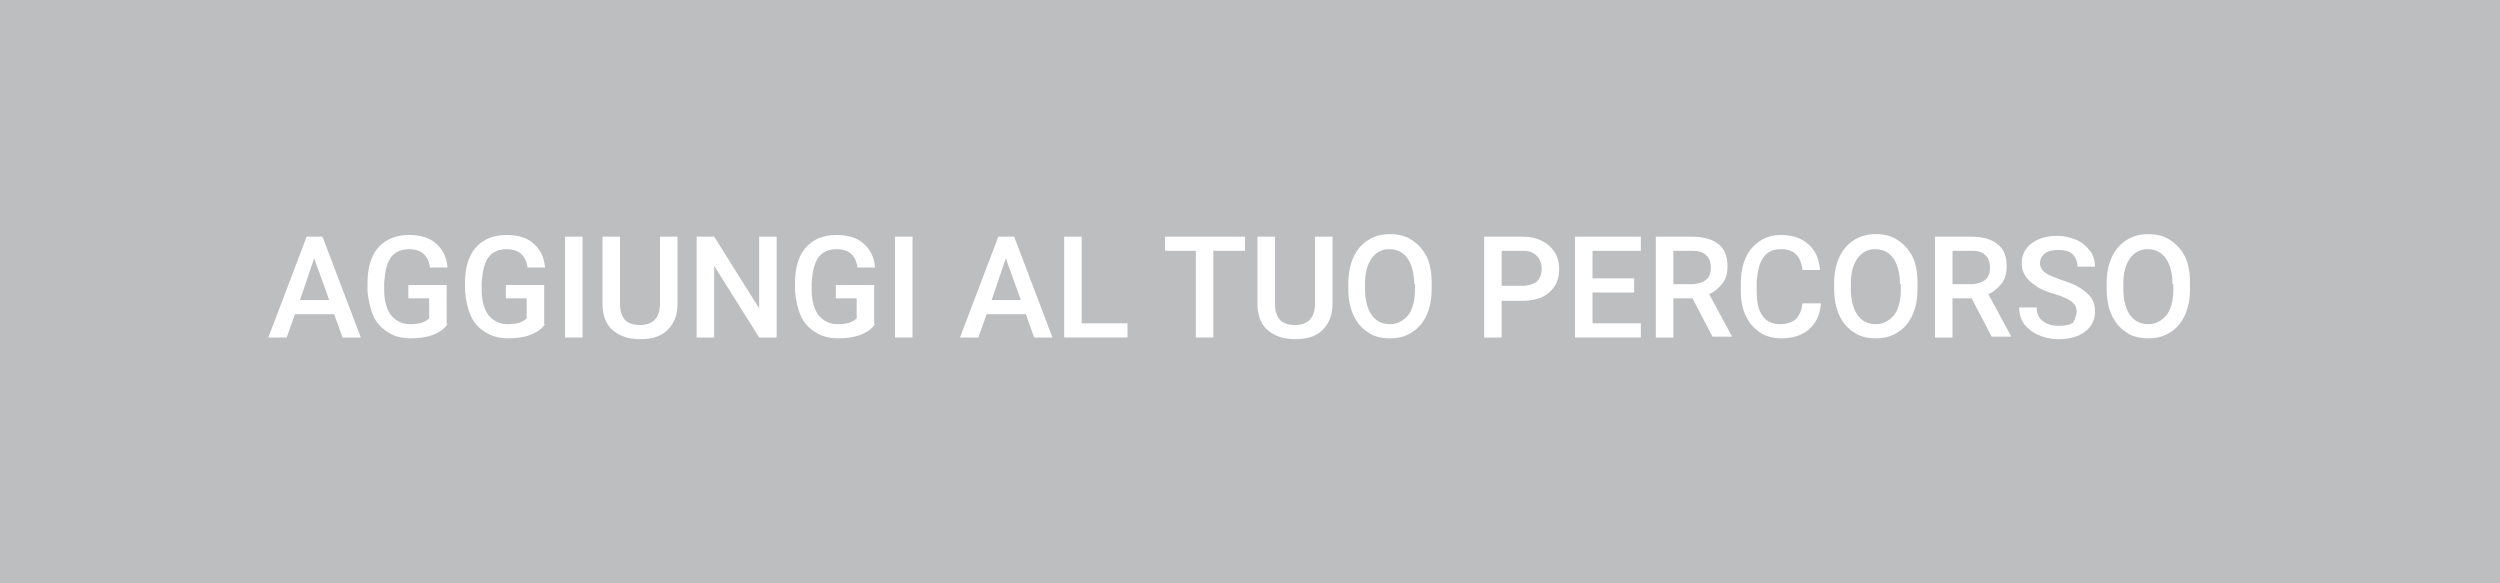 <?xml version="1.0" encoding="utf-8"?>
<!-- Generator: Adobe Illustrator 19.0.0, SVG Export Plug-In . SVG Version: 6.00 Build 0)  -->
<svg version="1.1" id="Layer_1" xmlns="http://www.w3.org/2000/svg" xmlns:xlink="http://www.w3.org/1999/xlink" x="0px" y="0px"
	 viewBox="0 0 300 70" style="enable-background:new 0 0 300 70;" xml:space="preserve">
<style type="text/css">
	.st0{fill:#BCBEC0;}
	.st1{fill:#FFFFFF;}
</style>
<g>
	<rect y="0" class="st0" width="300" height="70"/>
</g>
<g>
	<path class="st1" d="M40.1,37.7h-4.7l-1,2.8h-2.2l4.6-12.1h1.9l4.6,12.1h-2.2L40.1,37.7z M36,36h3.5l-1.8-5L36,36z"/>
	<path class="st1" d="M53.7,38.9c-0.4,0.6-1,1-1.8,1.3c-0.8,0.3-1.7,0.4-2.6,0.4c-1,0-1.9-0.2-2.7-0.7c-0.8-0.5-1.4-1.1-1.8-2
		c-0.4-0.9-0.6-1.9-0.7-3V34c0-1.8,0.4-3.3,1.3-4.3c0.9-1,2.1-1.5,3.7-1.5c1.3,0,2.4,0.3,3.2,1c0.8,0.7,1.3,1.6,1.4,2.9h-2.1
		c-0.2-1.5-1.1-2.2-2.5-2.2c-0.9,0-1.7,0.3-2.2,1c-0.5,0.7-0.7,1.7-0.8,3v0.9c0,1.3,0.3,2.3,0.8,3c0.6,0.7,1.3,1.1,2.3,1.1
		c1.1,0,1.8-0.2,2.3-0.7v-2.4h-2.5v-1.6h4.6V38.9z"/>
	<path class="st1" d="M65.4,38.9c-0.4,0.6-1,1-1.8,1.3c-0.8,0.3-1.7,0.4-2.6,0.4c-1,0-1.9-0.2-2.7-0.7s-1.4-1.1-1.8-2
		c-0.4-0.9-0.6-1.9-0.7-3V34c0-1.8,0.4-3.3,1.3-4.3c0.9-1,2.1-1.5,3.7-1.5c1.3,0,2.4,0.3,3.2,1c0.8,0.7,1.3,1.6,1.4,2.9h-2.1
		c-0.2-1.5-1.1-2.2-2.5-2.2c-0.9,0-1.7,0.3-2.2,1c-0.5,0.7-0.7,1.7-0.8,3v0.9c0,1.3,0.3,2.3,0.8,3c0.6,0.7,1.3,1.1,2.3,1.1
		c1.1,0,1.8-0.2,2.3-0.7v-2.4h-2.5v-1.6h4.6V38.9z"/>
	<path class="st1" d="M69.9,40.5h-2.1V28.4h2.1V40.5z"/>
	<path class="st1" d="M81.3,28.4v8.1c0,1.3-0.4,2.3-1.2,3.1c-0.8,0.8-1.9,1.1-3.3,1.1c-1.4,0-2.5-0.4-3.3-1.1
		c-0.8-0.7-1.2-1.8-1.2-3.1v-8.1h2.1v8.1c0,0.8,0.2,1.4,0.6,1.9c0.4,0.4,1,0.6,1.8,0.6c1.6,0,2.4-0.9,2.4-2.6v-8H81.3z"/>
	<path class="st1" d="M93.2,40.5h-2.1l-5.4-8.6v8.6h-2.1V28.4h2.1l5.4,8.6v-8.6h2.1V40.5z"/>
	<path class="st1" d="M105,38.9c-0.4,0.6-1,1-1.8,1.3c-0.8,0.3-1.7,0.4-2.6,0.4c-1,0-1.9-0.2-2.7-0.7s-1.4-1.1-1.8-2
		c-0.4-0.9-0.6-1.9-0.7-3V34c0-1.8,0.4-3.3,1.3-4.3c0.9-1,2.1-1.5,3.7-1.5c1.3,0,2.4,0.3,3.2,1c0.8,0.7,1.3,1.6,1.4,2.9h-2.1
		c-0.2-1.5-1.1-2.2-2.5-2.2c-0.9,0-1.7,0.3-2.2,1c-0.5,0.7-0.7,1.7-0.8,3v0.9c0,1.3,0.3,2.3,0.8,3c0.6,0.7,1.3,1.1,2.3,1.1
		c1.1,0,1.8-0.2,2.3-0.7v-2.4h-2.5v-1.6h4.6V38.9z"/>
	<path class="st1" d="M109.5,40.5h-2.1V28.4h2.1V40.5z"/>
	<path class="st1" d="M123.1,37.7h-4.7l-1,2.8h-2.2l4.6-12.1h1.9l4.6,12.1h-2.2L123.1,37.7z M119,36h3.5l-1.8-5L119,36z"/>
	<path class="st1" d="M129.8,38.8h5.5v1.7h-7.6V28.4h2.1V38.8z"/>
	<path class="st1" d="M149.4,30.1h-3.8v10.4h-2.1V30.1h-3.7v-1.7h9.6V30.1z"/>
	<path class="st1" d="M159.9,28.4v8.1c0,1.3-0.4,2.3-1.2,3.1c-0.8,0.8-1.9,1.1-3.3,1.1c-1.4,0-2.5-0.4-3.3-1.1
		c-0.8-0.7-1.2-1.8-1.2-3.1v-8.1h2.1v8.1c0,0.8,0.2,1.4,0.6,1.9c0.4,0.4,1,0.6,1.8,0.6c1.6,0,2.4-0.9,2.4-2.6v-8H159.9z"/>
	<path class="st1" d="M171.8,34.7c0,1.2-0.2,2.2-0.6,3.1c-0.4,0.9-1,1.6-1.8,2.1c-0.8,0.5-1.6,0.7-2.6,0.7c-1,0-1.9-0.2-2.6-0.7
		c-0.8-0.5-1.4-1.2-1.8-2.1c-0.4-0.9-0.6-1.9-0.6-3.1v-0.7c0-1.2,0.2-2.2,0.6-3.1c0.4-0.9,1-1.6,1.8-2.1c0.8-0.5,1.6-0.7,2.6-0.7
		c1,0,1.9,0.2,2.6,0.7c0.8,0.5,1.4,1.2,1.8,2s0.6,1.9,0.6,3.1V34.7z M169.7,34.1c0-1.3-0.3-2.4-0.8-3.1c-0.5-0.7-1.2-1.1-2.2-1.1
		c-0.9,0-1.6,0.4-2.1,1.1c-0.5,0.7-0.8,1.7-0.8,3v0.7c0,1.3,0.3,2.4,0.8,3.1c0.5,0.7,1.2,1.1,2.2,1.1c0.9,0,1.6-0.4,2.2-1.1
		c0.5-0.7,0.8-1.7,0.8-3.1V34.1z"/>
	<path class="st1" d="M180.2,36v4.5h-2.1V28.4h4.6c1.4,0,2.4,0.4,3.2,1.1c0.8,0.7,1.2,1.6,1.2,2.8c0,1.2-0.4,2.1-1.2,2.8
		c-0.8,0.7-1.9,1-3.3,1H180.2z M180.2,34.3h2.5c0.7,0,1.3-0.2,1.7-0.5c0.4-0.4,0.6-0.9,0.6-1.5c0-0.7-0.2-1.2-0.6-1.6
		s-0.9-0.6-1.6-0.6h-2.6V34.3z"/>
	<path class="st1" d="M196.1,35.1h-5v3.7h5.8v1.7H189V28.4h7.9v1.7h-5.8v3.3h5V35.1z"/>
	<path class="st1" d="M203.1,35.8h-2.3v4.7h-2.1V28.4h4.3c1.4,0,2.5,0.3,3.2,0.9c0.8,0.6,1.1,1.5,1.1,2.7c0,0.8-0.2,1.5-0.6,2
		c-0.4,0.5-0.9,1-1.6,1.3l2.7,5v0.1h-2.3L203.1,35.8z M200.8,34.1h2.2c0.7,0,1.3-0.2,1.7-0.5s0.6-0.8,0.6-1.5c0-0.6-0.2-1.2-0.6-1.5
		c-0.4-0.4-0.9-0.5-1.7-0.5h-2.2V34.1z"/>
	<path class="st1" d="M218.5,36.5c-0.1,1.3-0.6,2.3-1.4,3c-0.8,0.7-1.9,1.1-3.3,1.1c-1,0-1.8-0.2-2.6-0.7c-0.7-0.5-1.3-1.1-1.7-2
		c-0.4-0.8-0.6-1.8-0.6-2.9v-1.1c0-1.1,0.2-2.1,0.6-3c0.4-0.9,1-1.5,1.7-2c0.8-0.5,1.6-0.7,2.6-0.7c1.3,0,2.4,0.4,3.2,1.1
		s1.3,1.7,1.4,3.1h-2.1c-0.1-0.9-0.4-1.5-0.8-1.9c-0.4-0.4-1-0.6-1.8-0.6c-0.9,0-1.6,0.3-2.1,1c-0.5,0.7-0.7,1.7-0.8,2.9v1.1
		c0,1.3,0.2,2.3,0.7,3c0.5,0.7,1.2,1,2.1,1c0.8,0,1.4-0.2,1.9-0.6c0.4-0.4,0.7-1,0.8-1.9H218.5z"/>
	<path class="st1" d="M230.1,34.7c0,1.2-0.2,2.2-0.6,3.1c-0.4,0.9-1,1.6-1.8,2.1c-0.8,0.5-1.6,0.7-2.6,0.7c-1,0-1.9-0.2-2.6-0.7
		c-0.8-0.5-1.4-1.2-1.8-2.1c-0.4-0.9-0.6-1.9-0.6-3.1v-0.7c0-1.2,0.2-2.2,0.6-3.1c0.4-0.9,1-1.6,1.8-2.1c0.8-0.5,1.6-0.7,2.6-0.7
		c1,0,1.9,0.2,2.6,0.7c0.8,0.5,1.4,1.2,1.8,2s0.6,1.9,0.6,3.1V34.7z M228,34.1c0-1.3-0.3-2.4-0.8-3.1c-0.5-0.7-1.2-1.1-2.2-1.1
		c-0.9,0-1.6,0.4-2.1,1.1c-0.5,0.7-0.8,1.7-0.8,3v0.7c0,1.3,0.3,2.4,0.8,3.1c0.5,0.7,1.2,1.1,2.2,1.1c0.9,0,1.6-0.4,2.2-1.1
		c0.5-0.7,0.8-1.7,0.8-3.1V34.1z"/>
	<path class="st1" d="M236.6,35.8h-2.3v4.7h-2.1V28.4h4.3c1.4,0,2.5,0.3,3.2,0.9c0.8,0.6,1.1,1.5,1.1,2.7c0,0.8-0.2,1.5-0.6,2
		c-0.4,0.5-0.9,1-1.6,1.3l2.7,5v0.1h-2.3L236.6,35.8z M234.3,34.1h2.2c0.7,0,1.3-0.2,1.7-0.5s0.6-0.8,0.6-1.5c0-0.6-0.2-1.2-0.6-1.5
		c-0.4-0.4-0.9-0.5-1.7-0.5h-2.2V34.1z"/>
	<path class="st1" d="M249.2,37.4c0-0.5-0.2-0.9-0.6-1.2c-0.4-0.3-1-0.6-2-0.9c-1-0.3-1.8-0.6-2.3-1c-1.1-0.7-1.7-1.6-1.7-2.7
		c0-1,0.4-1.8,1.2-2.4c0.8-0.6,1.8-0.9,3.1-0.9c0.8,0,1.6,0.2,2.3,0.5c0.7,0.3,1.2,0.8,1.6,1.3s0.6,1.2,0.6,1.9h-2.1
		c0-0.6-0.2-1.1-0.6-1.5c-0.4-0.4-1-0.5-1.7-0.5c-0.7,0-1.2,0.1-1.6,0.4c-0.4,0.3-0.6,0.7-0.6,1.2c0,0.4,0.2,0.8,0.6,1.1
		c0.4,0.3,1.1,0.6,2,0.9c0.9,0.3,1.7,0.6,2.3,1s1,0.8,1.3,1.2c0.3,0.5,0.4,1,0.4,1.6c0,1-0.4,1.8-1.2,2.4c-0.8,0.6-1.8,0.9-3.2,0.9
		c-0.9,0-1.7-0.2-2.4-0.5c-0.7-0.3-1.3-0.8-1.7-1.3c-0.4-0.6-0.6-1.2-0.6-2h2.1c0,0.7,0.2,1.2,0.7,1.6c0.5,0.4,1.1,0.6,2,0.6
		c0.7,0,1.3-0.1,1.7-0.4C249,38.2,249.2,37.8,249.2,37.4z"/>
	<path class="st1" d="M262.8,34.7c0,1.2-0.2,2.2-0.6,3.1c-0.4,0.9-1,1.6-1.8,2.1c-0.8,0.5-1.6,0.7-2.6,0.7c-1,0-1.9-0.2-2.6-0.7
		c-0.8-0.5-1.4-1.2-1.8-2.1c-0.4-0.9-0.6-1.9-0.6-3.1v-0.7c0-1.2,0.2-2.2,0.6-3.1c0.4-0.9,1-1.6,1.8-2.1c0.8-0.5,1.6-0.7,2.6-0.7
		s1.9,0.2,2.6,0.7c0.8,0.5,1.4,1.2,1.8,2s0.6,1.9,0.6,3.1V34.7z M260.7,34.1c0-1.3-0.3-2.4-0.8-3.1c-0.5-0.7-1.2-1.1-2.2-1.1
		c-0.9,0-1.6,0.4-2.1,1.1c-0.5,0.7-0.8,1.7-0.8,3v0.7c0,1.3,0.3,2.4,0.8,3.1c0.5,0.7,1.2,1.1,2.2,1.1c0.9,0,1.6-0.4,2.2-1.1
		c0.5-0.7,0.8-1.7,0.8-3.1V34.1z"/>
</g>
</svg>
